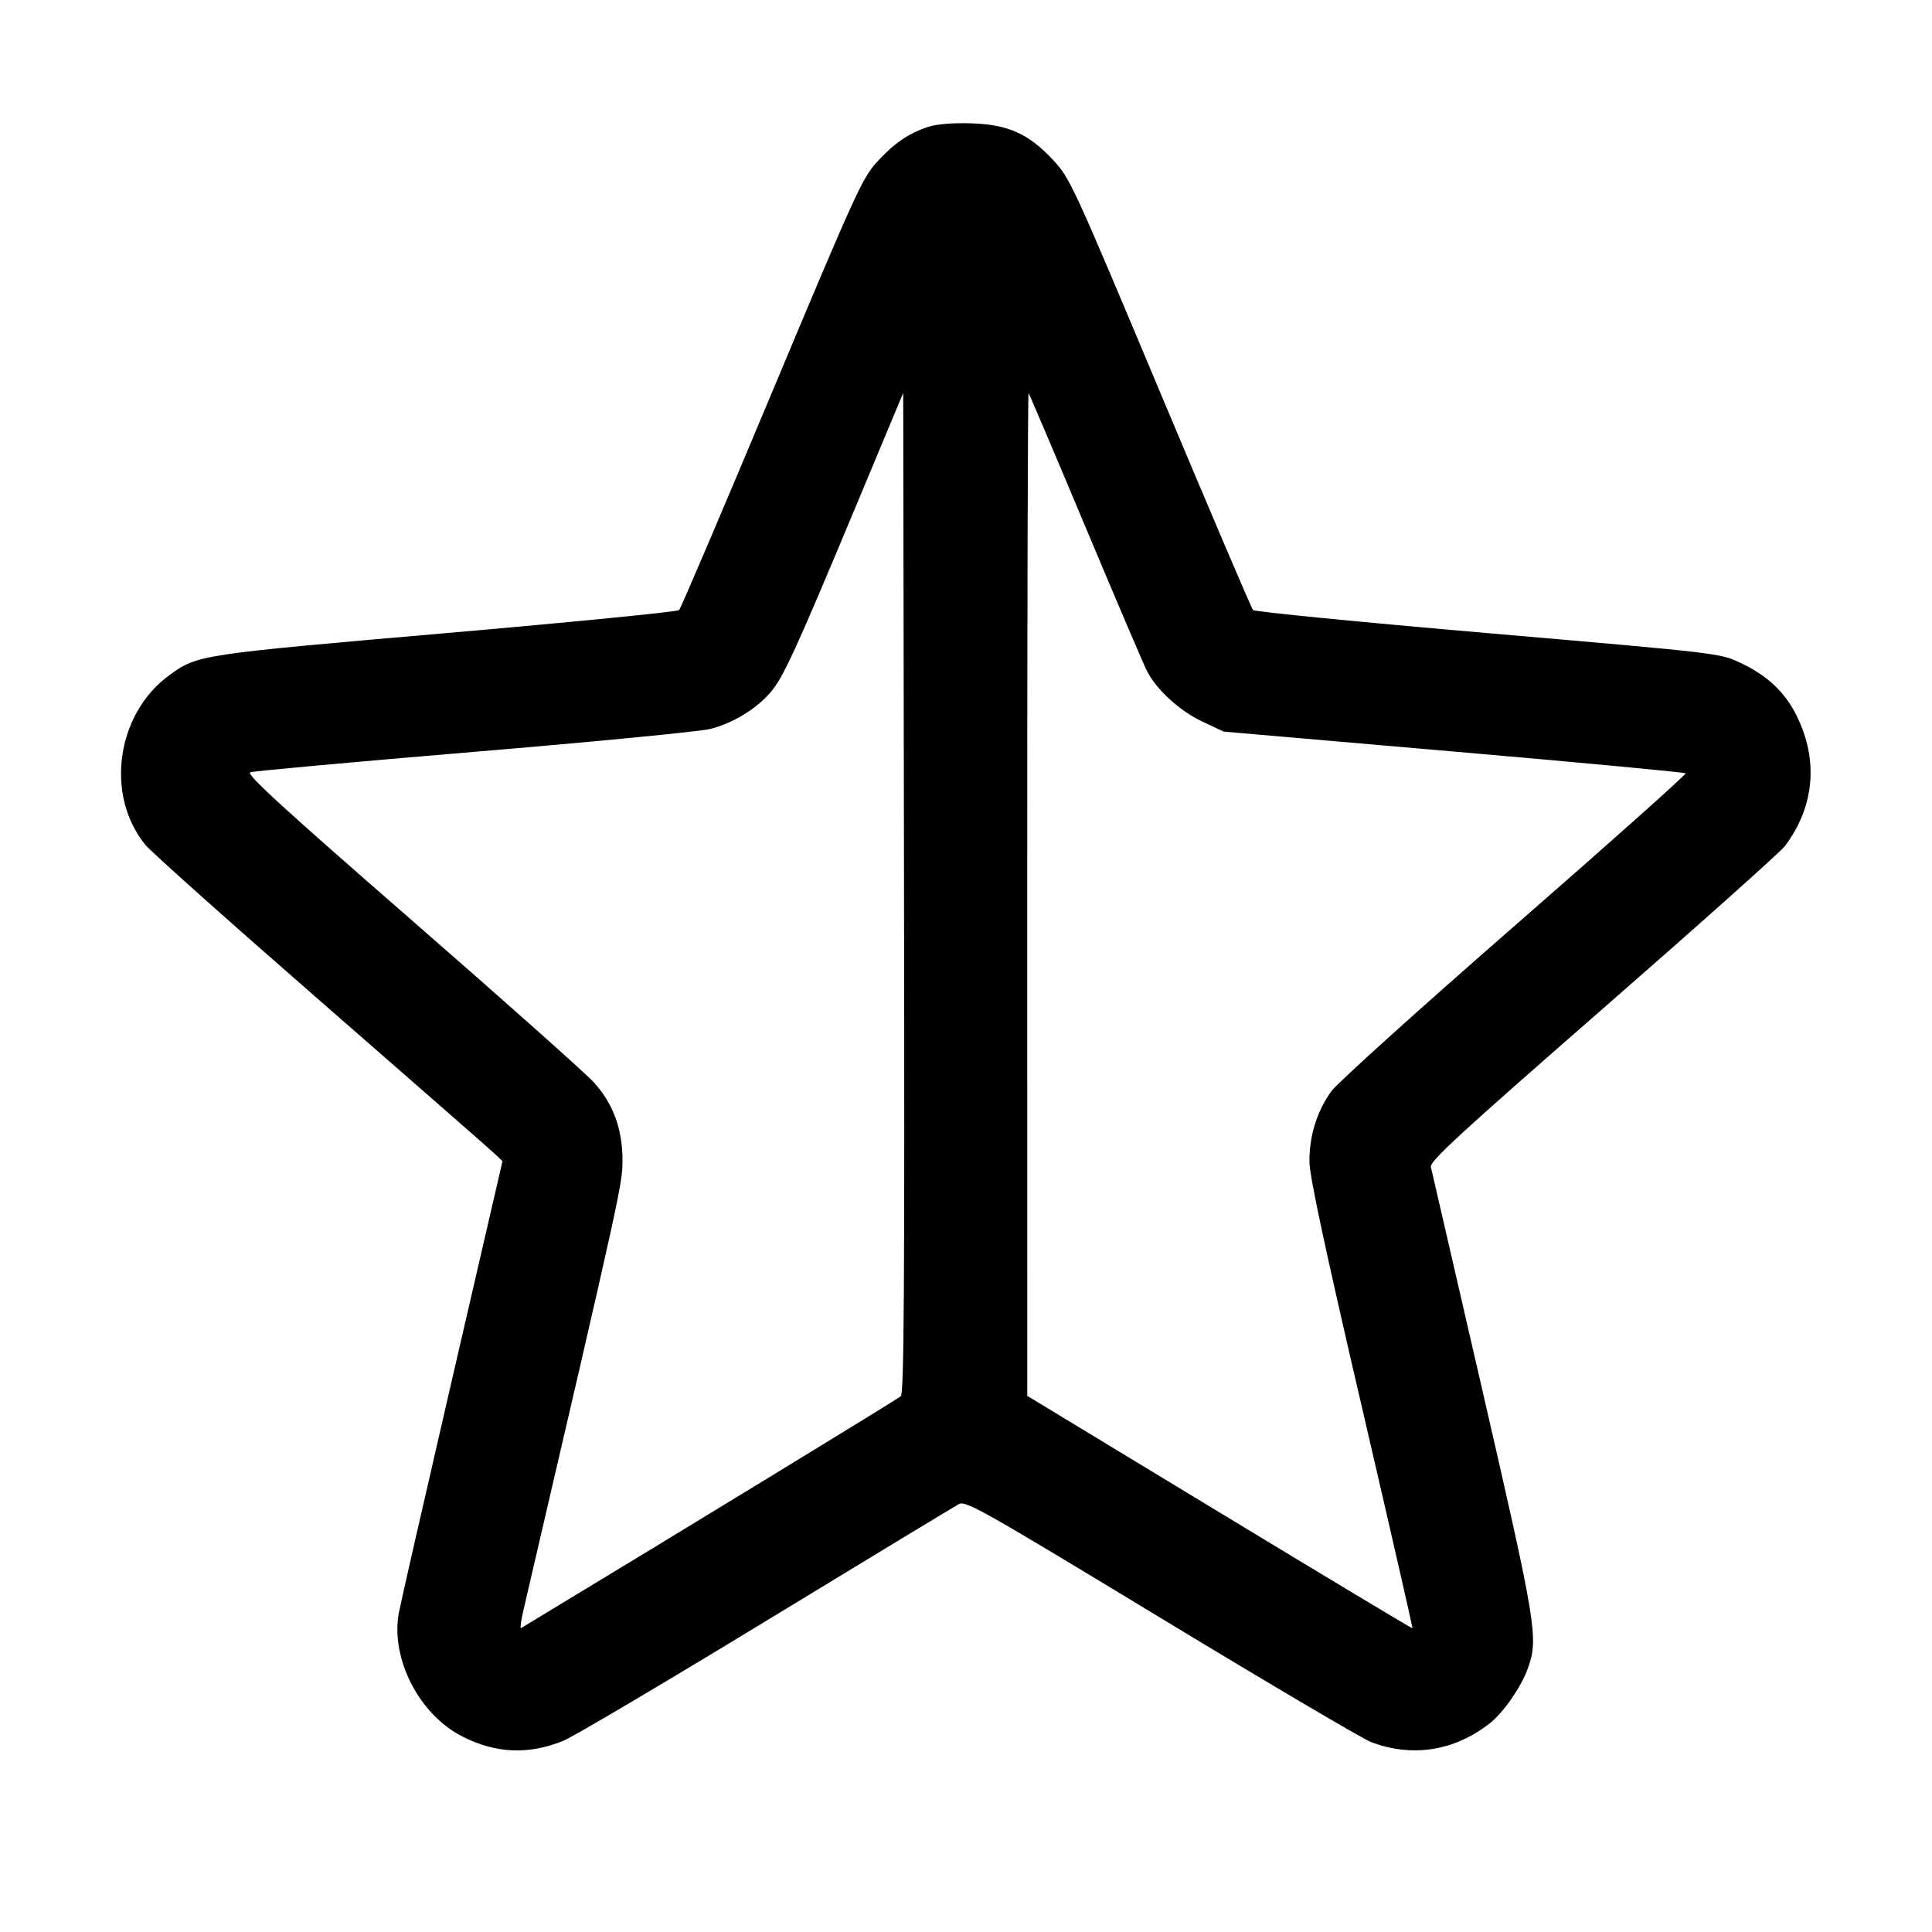 <svg fill="currentColor" viewBox="0 0 256 256" xmlns="http://www.w3.org/2000/svg"><path d="M123.018 16.803 C 120.391 17.660,118.487 18.966,116.180 21.489 C 114.261 23.589,113.322 25.652,102.255 52.084 C 95.728 67.672,90.208 80.611,89.990 80.836 C 89.771 81.061,75.857 82.437,59.069 83.894 C 26.351 86.733,26.168 86.761,22.457 89.454 C 15.398 94.576,13.879 105.411,19.298 111.986 C 20.065 112.917,30.581 122.303,42.667 132.842 C 54.752 143.382,65.077 152.422,65.612 152.931 L 66.584 153.856 59.933 182.635 C 56.275 198.463,53.092 212.421,52.859 213.653 C 51.710 219.743,55.529 227.196,61.288 230.107 C 65.743 232.357,70.057 232.534,74.667 230.654 C 75.957 230.127,88.053 222.974,101.547 214.759 C 115.040 206.543,126.521 199.586,127.059 199.298 C 127.960 198.818,130.116 200.035,153.842 214.419 C 168.033 223.023,180.553 230.407,181.663 230.829 C 187.140 232.910,192.760 232.016,197.440 228.317 C 199.248 226.889,201.597 223.478,202.470 221.013 C 203.866 217.074,203.575 215.296,196.494 184.524 C 192.823 168.572,189.721 155.120,189.601 154.632 C 189.420 153.893,193.265 150.354,212.431 133.617 C 225.108 122.547,235.947 112.867,236.518 112.105 C 240.422 106.897,240.981 100.762,238.086 94.881 C 236.520 91.699,234.185 89.502,230.573 87.812 C 227.872 86.548,227.821 86.542,197.137 83.894 C 180.234 82.436,166.237 81.059,166.032 80.835 C 165.827 80.610,160.306 67.667,153.763 52.072 C 142.228 24.579,141.798 23.643,139.596 21.262 C 136.323 17.722,133.589 16.491,128.664 16.341 C 126.245 16.267,124.133 16.440,123.018 16.803 M119.361 185.004 C 118.965 185.378,91.442 202.185,69.051 215.727 C 68.895 215.821,69.025 214.793,69.339 213.442 C 82.385 157.376,82.512 156.796,82.483 153.600 C 82.446 149.511,81.233 146.245,78.708 143.436 C 77.670 142.282,66.826 132.626,54.609 121.978 C 37.294 106.886,32.565 102.554,33.159 102.331 C 33.577 102.173,46.880 100.960,62.720 99.634 C 78.560 98.309,92.666 96.942,94.066 96.597 C 97.021 95.869,100.092 94.025,102.039 91.807 C 103.747 89.862,105.334 86.413,113.312 67.312 L 119.680 52.064 119.788 118.282 C 119.874 170.905,119.786 184.604,119.361 185.004 M143.806 69.766 C 147.839 79.384,151.514 87.992,151.972 88.894 C 153.250 91.410,156.335 94.220,159.386 95.648 L 162.144 96.939 192.630 99.583 C 209.397 101.037,223.223 102.334,223.353 102.465 C 223.484 102.595,213.301 111.679,200.725 122.652 C 188.149 133.625,177.212 143.493,176.422 144.581 C 174.489 147.243,173.450 150.615,173.512 154.027 C 173.547 155.962,175.631 165.695,180.407 186.232 C 184.171 202.420,187.210 215.706,187.159 215.756 C 187.108 215.807,175.604 208.899,161.593 200.404 L 136.119 184.960 136.113 118.436 C 136.109 81.847,136.189 51.994,136.290 52.094 C 136.391 52.195,139.773 60.147,143.806 69.766 " stroke="none" fill-rule="evenodd"></path></svg>